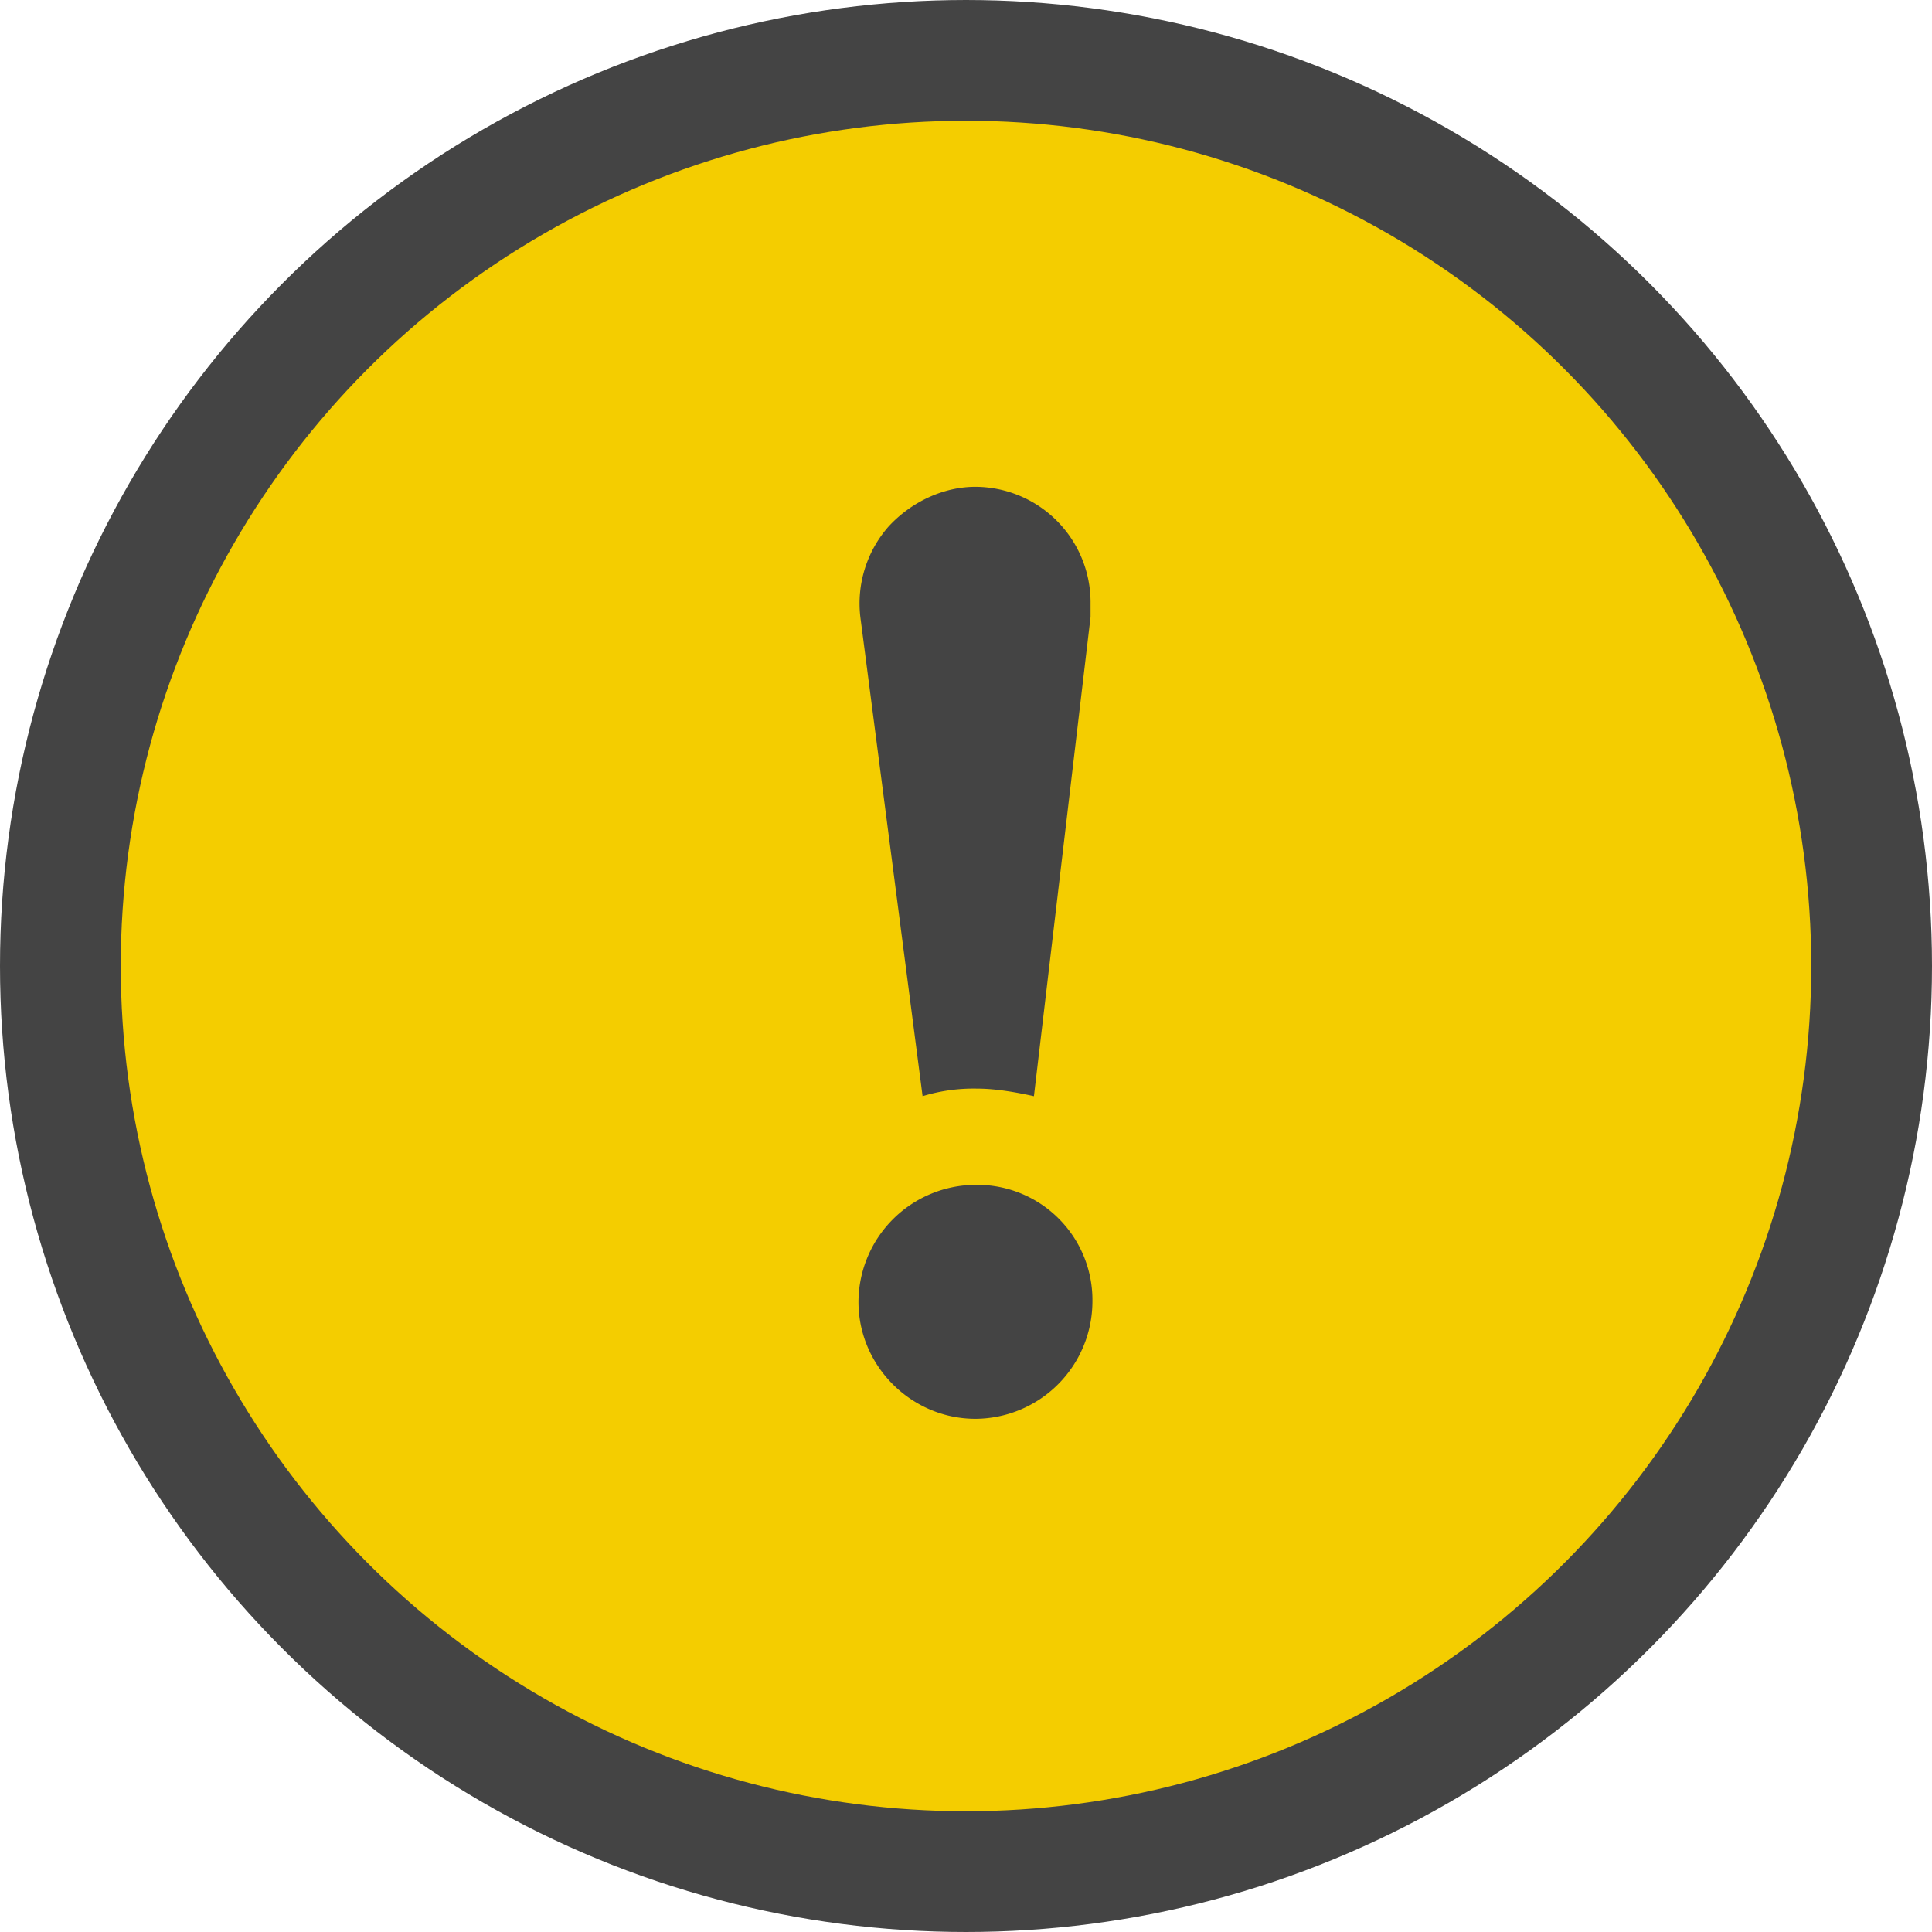 <svg width="25" height="25" viewBox="0 0 32 32" xmlns="http://www.w3.org/2000/svg"><g transform="translate(1 1)" fill="none"><circle stroke="#444" stroke-width="2" fill="#f4cd00" cx="15" cy="15" r="15"/><path d="M14.281 17.156a2.89 2.89 0 0 1 .906-.125c.313 0 .657.063.938.125l.938-7.937v-.25a1.914 1.914 0 0 0-1.907-1.906c-.531 0-1.062.25-1.437.656a1.93 1.93 0 0 0-.469 1.5l1.031 7.937zm.875 1.469a1.947 1.947 0 0 0-1.937 1.938c0 1.062.875 1.937 1.937 1.937a1.947 1.947 0 0 0 1.938-1.938 1.908 1.908 0 0 0-1.938-1.937z" fill="#444"/></g></svg>